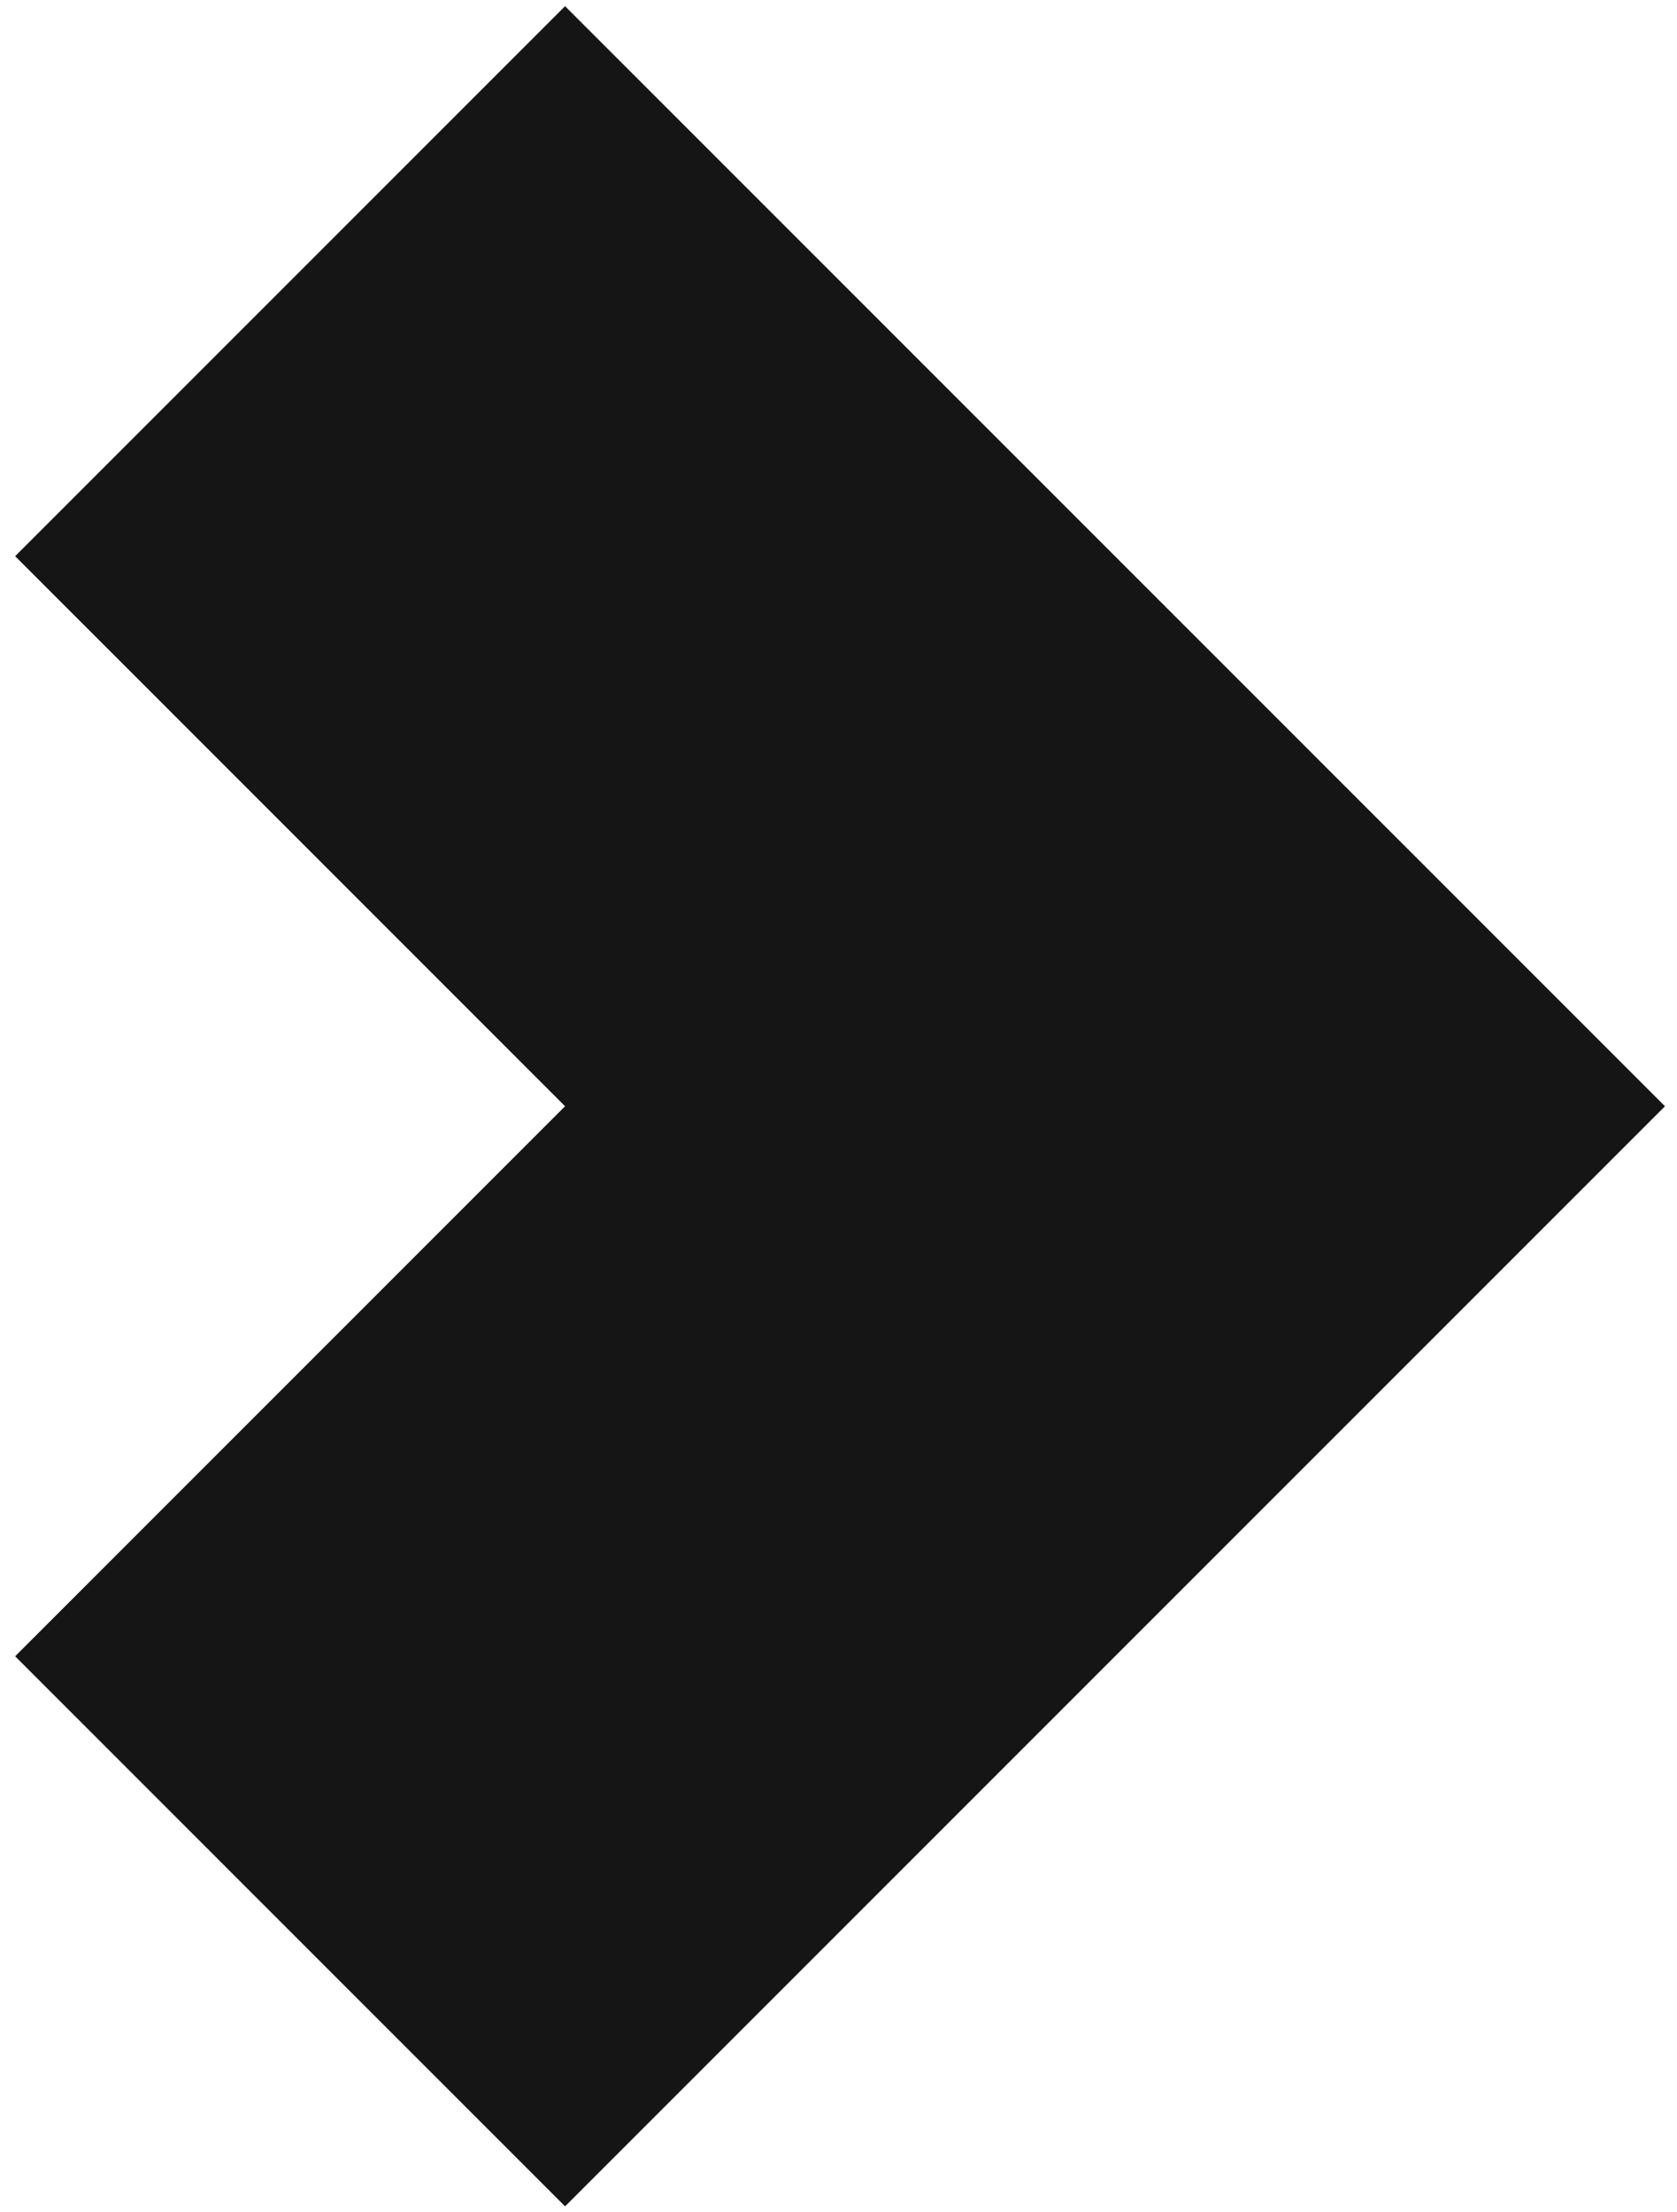 <svg width="69" height="91" viewBox="0 0 69 91" fill="none" xmlns="http://www.w3.org/2000/svg">
<path d="M23.25 45.509L0.623 22.881L23.25 0.254L68.505 45.509L23.25 90.764L0.623 68.136L23.25 45.509Z" fill="#151515"/>
</svg>
